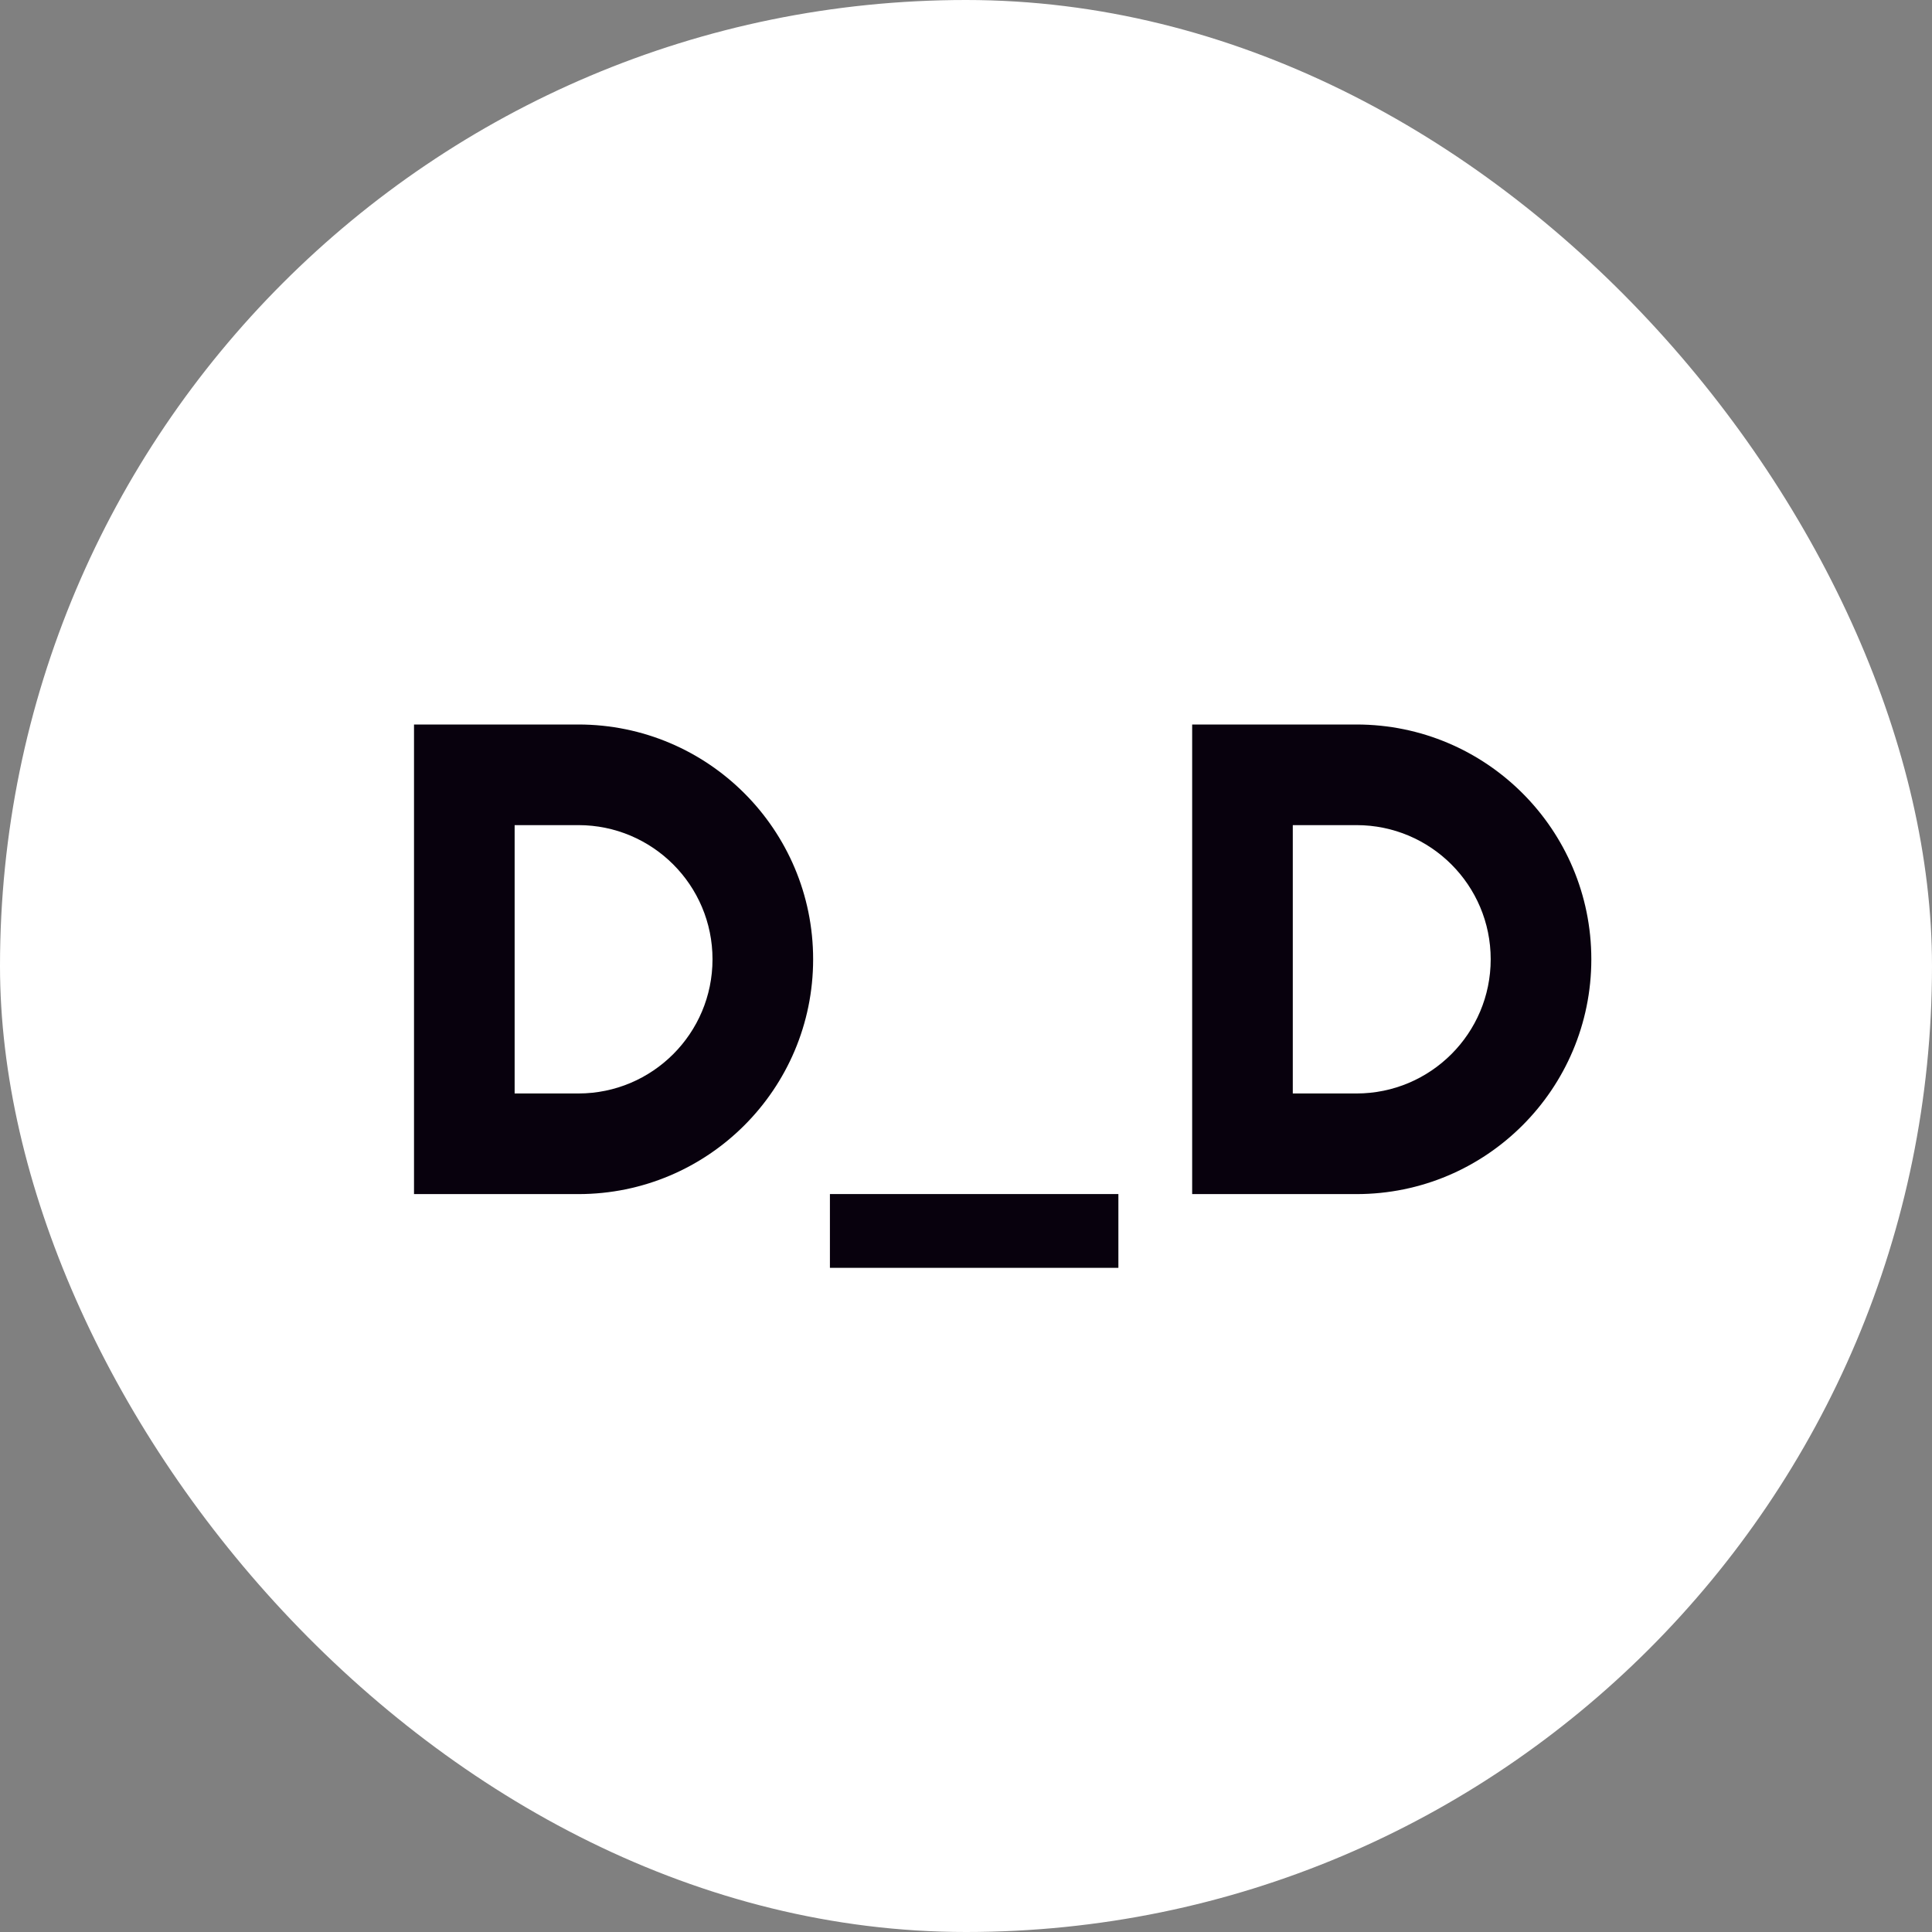 <svg width="48" height="48" viewBox="0 0 48 48" fill="none" xmlns="http://www.w3.org/2000/svg">
<rect x="0" y="0" width="48" height="48" fill="#808080" stroke="none"/>
<rect width="48" height="48" rx="24" fill="white"/>
<rect x="27.786" y="29.666" width="1.833" height="7.167" transform="rotate(90 27.786 29.666)" fill="#08010D"/>
<path fill-rule="evenodd" clip-rule="evenodd" d="M10.286 18V29.667H14.369C17.591 29.667 20.202 27.055 20.202 23.833C20.202 20.612 17.591 18 14.369 18H10.286ZM12.786 20.5L12.786 27.167H14.369C16.21 27.167 17.702 25.674 17.702 23.833C17.702 21.992 16.21 20.5 14.369 20.5H12.786Z" fill="#08010D"/>
<path fill-rule="evenodd" clip-rule="evenodd" d="M29.619 18V29.667H33.702C36.924 29.667 39.536 27.055 39.536 23.833C39.536 20.612 36.924 18 33.702 18H29.619ZM32.119 20.5L32.119 27.167H33.702C35.543 27.167 37.036 25.674 37.036 23.833C37.036 21.992 35.543 20.5 33.702 20.5H32.119Z" fill="#08010D"/>
</svg>
